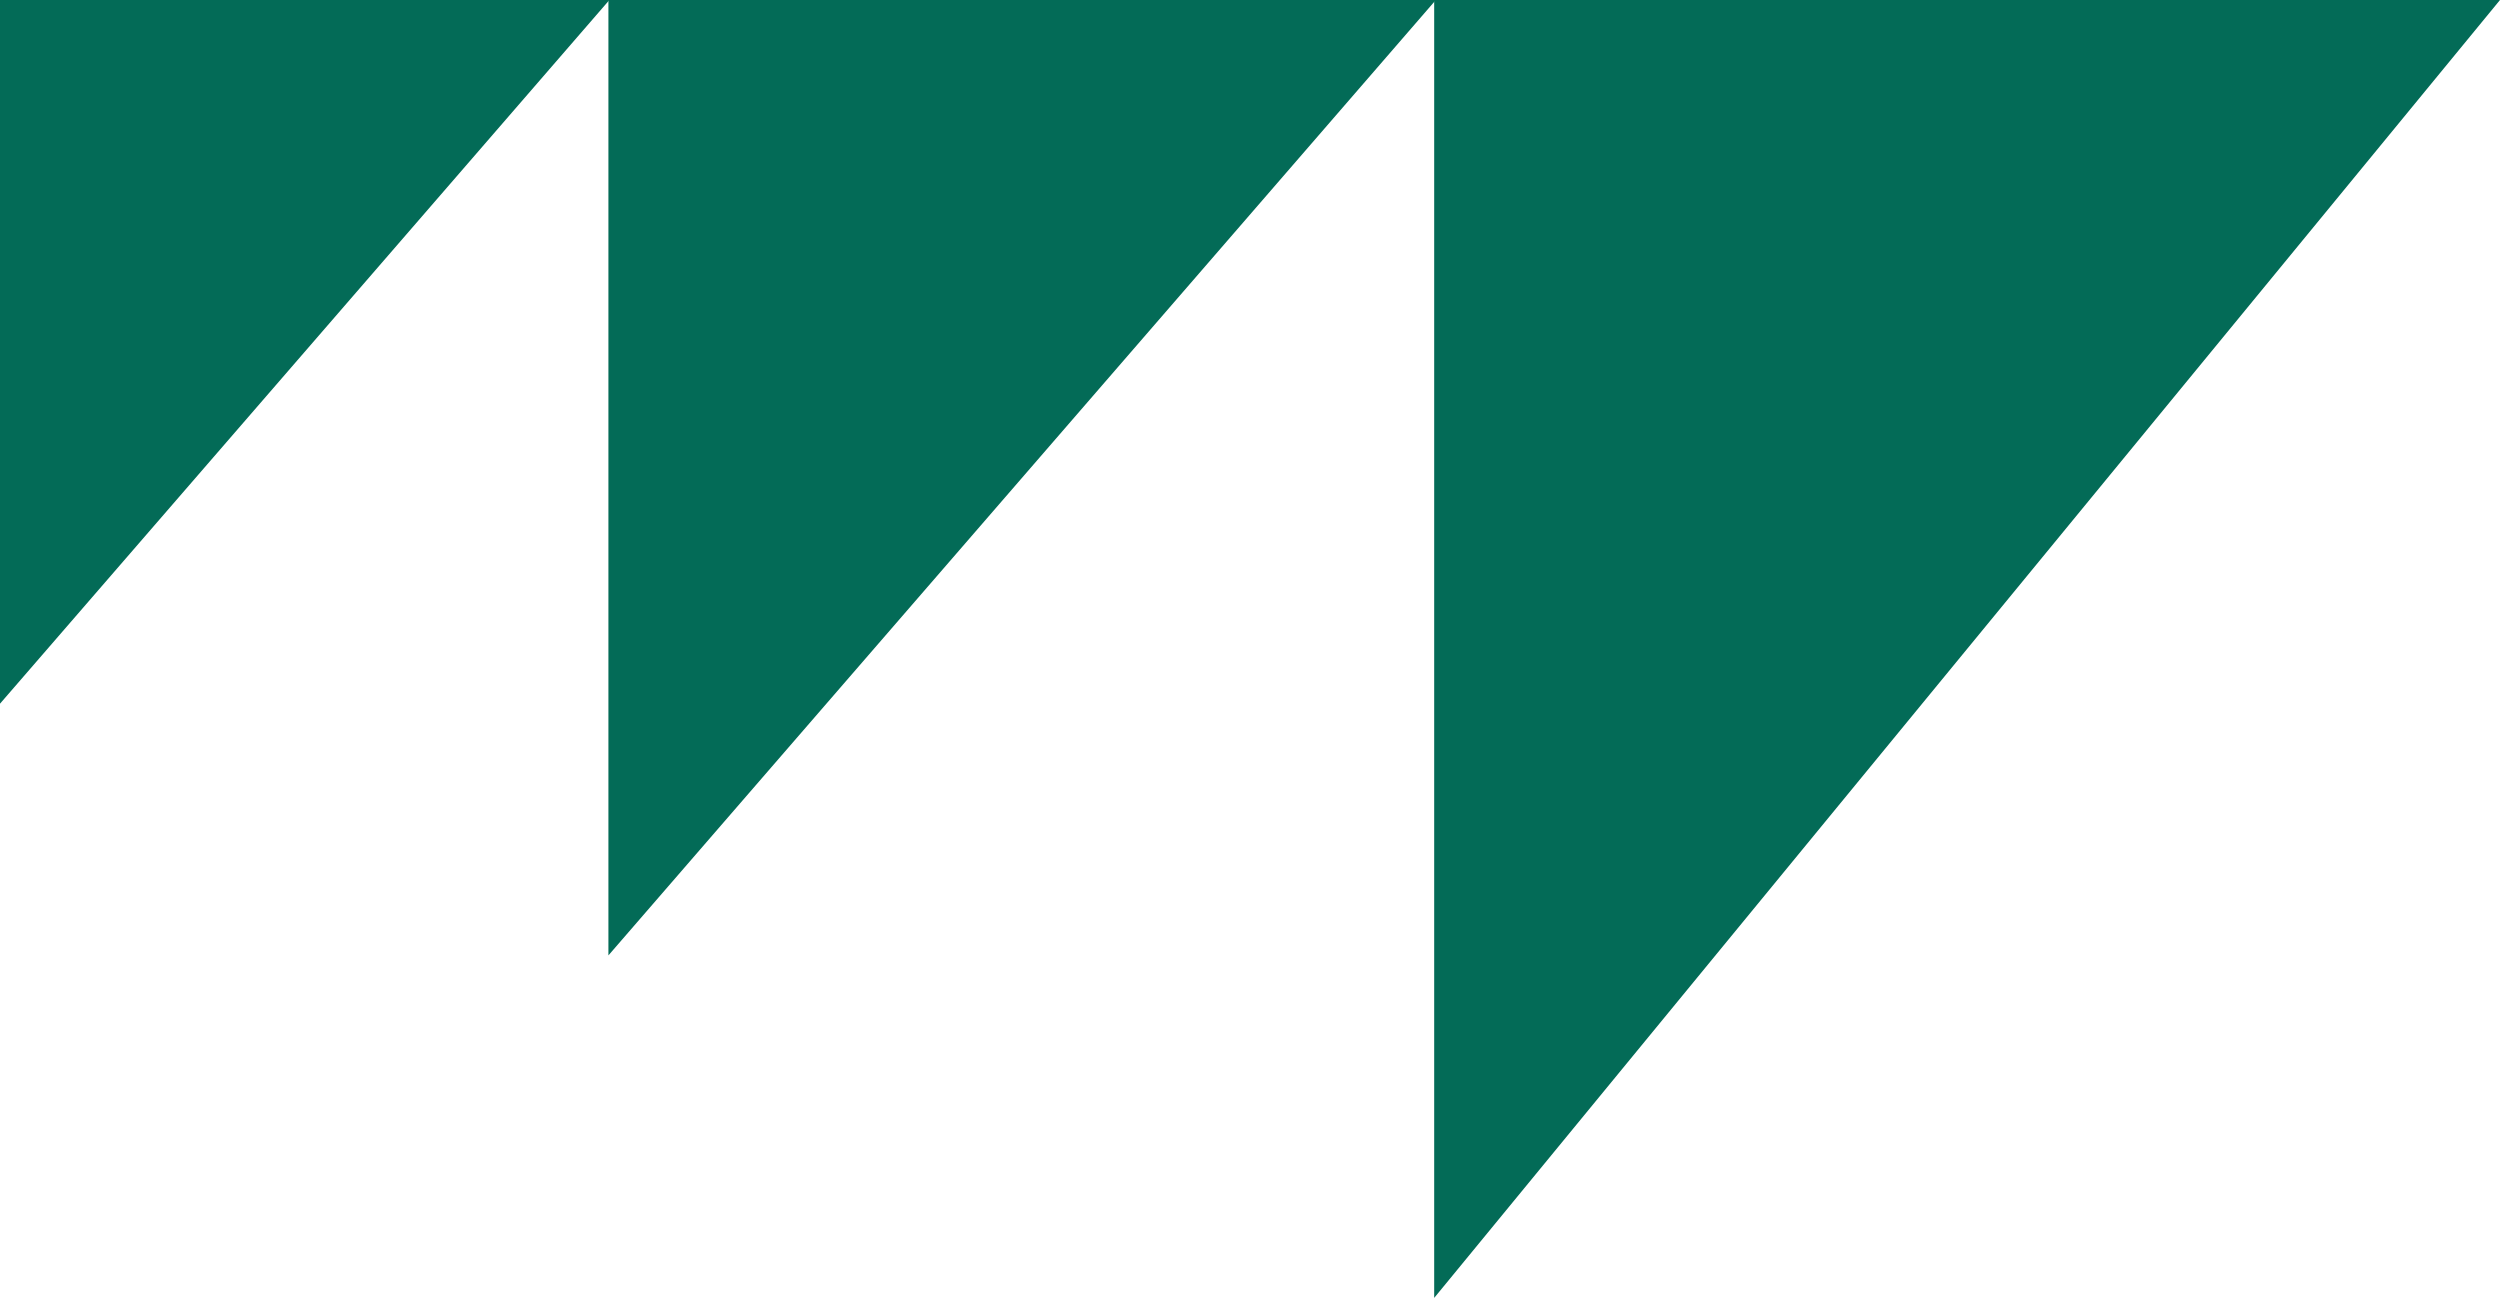 <svg xmlns="http://www.w3.org/2000/svg" width="138.685" height="72" viewBox="0 0 138.685 72">
  <g id="그룹_36" data-name="그룹 36" transform="translate(0 0)">
    <path id="패스_14" data-name="패스 14" d="M0,0V39.037L33.805,0Z" fill="#036b57"/>
    <path id="패스_15" data-name="패스 15" d="M13.641,0V53l45.9-53Z" transform="translate(20.11)" fill="#036b57"/>
    <path id="패스_16" data-name="패스 16" d="M32.164,0V72L91.289,0Z" transform="translate(47.396)" fill="#036b57"/>
  </g>
</svg>
